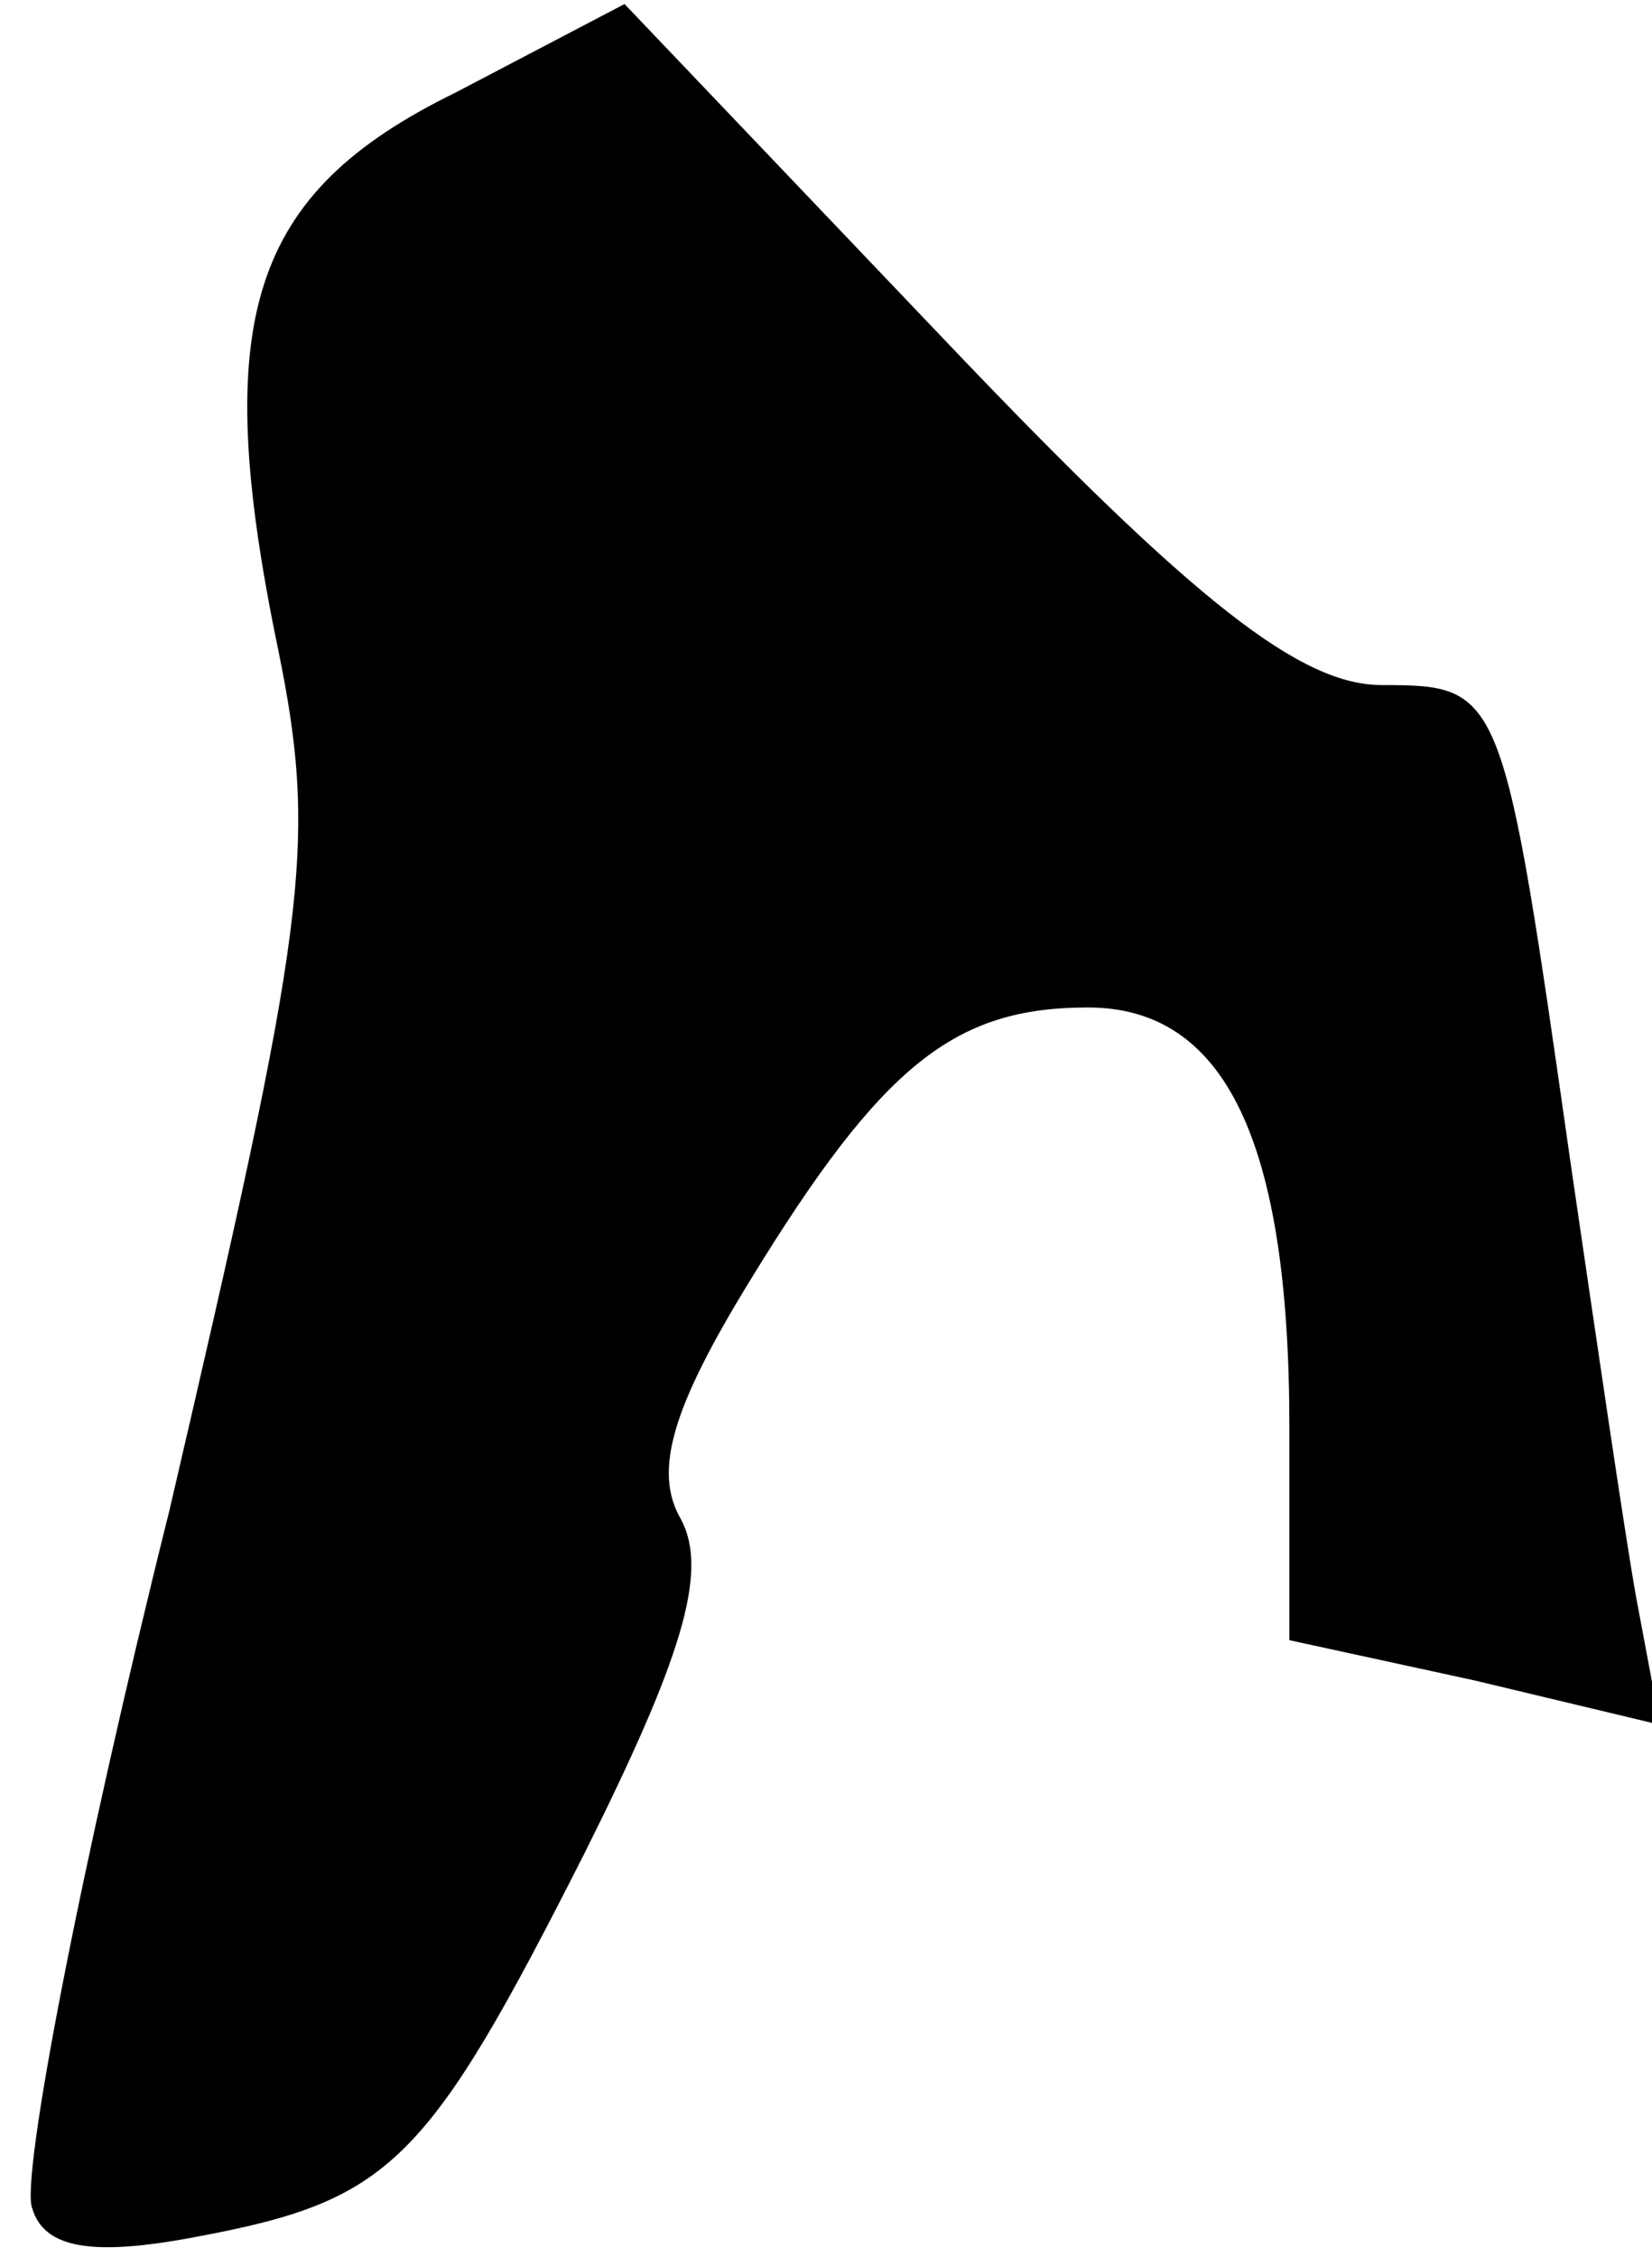 <?xml version="1.0" standalone="no"?>
<!DOCTYPE svg PUBLIC "-//W3C//DTD SVG 20010904//EN"
 "http://www.w3.org/TR/2001/REC-SVG-20010904/DTD/svg10.dtd">
<svg version="1.0" xmlns="http://www.w3.org/2000/svg"
 width="41pt" height="56pt" viewBox="0 0 41 56"
 preserveAspectRatio="xMidYMid meet">
<g transform="translate(0,56) scale(0.1,-0.1)"
fill="#000000" stroke="none">
<path fill="#000000" stroke="none" d="M113 537 c-51 -25 -61 -56 -44 -138 10
-49 7 -68 -27 -214 -22 -88 -37 -166 -34 -173 3 -10 15 -12 41 -7 48 9 57 18
96 95 24 48 31 70 24 83 -7 12 -2 28 17 59 33 54 51 68 84 68 34 0 50 -33 50
-104 l0 -53 46 -10 46 -11 -6 32 c-3 17 -10 65 -16 106 -17 119 -17 120 -47
120 -20 0 -46 20 -107 84 l-81 85 -42 -22z"/>
</g>
</svg>

